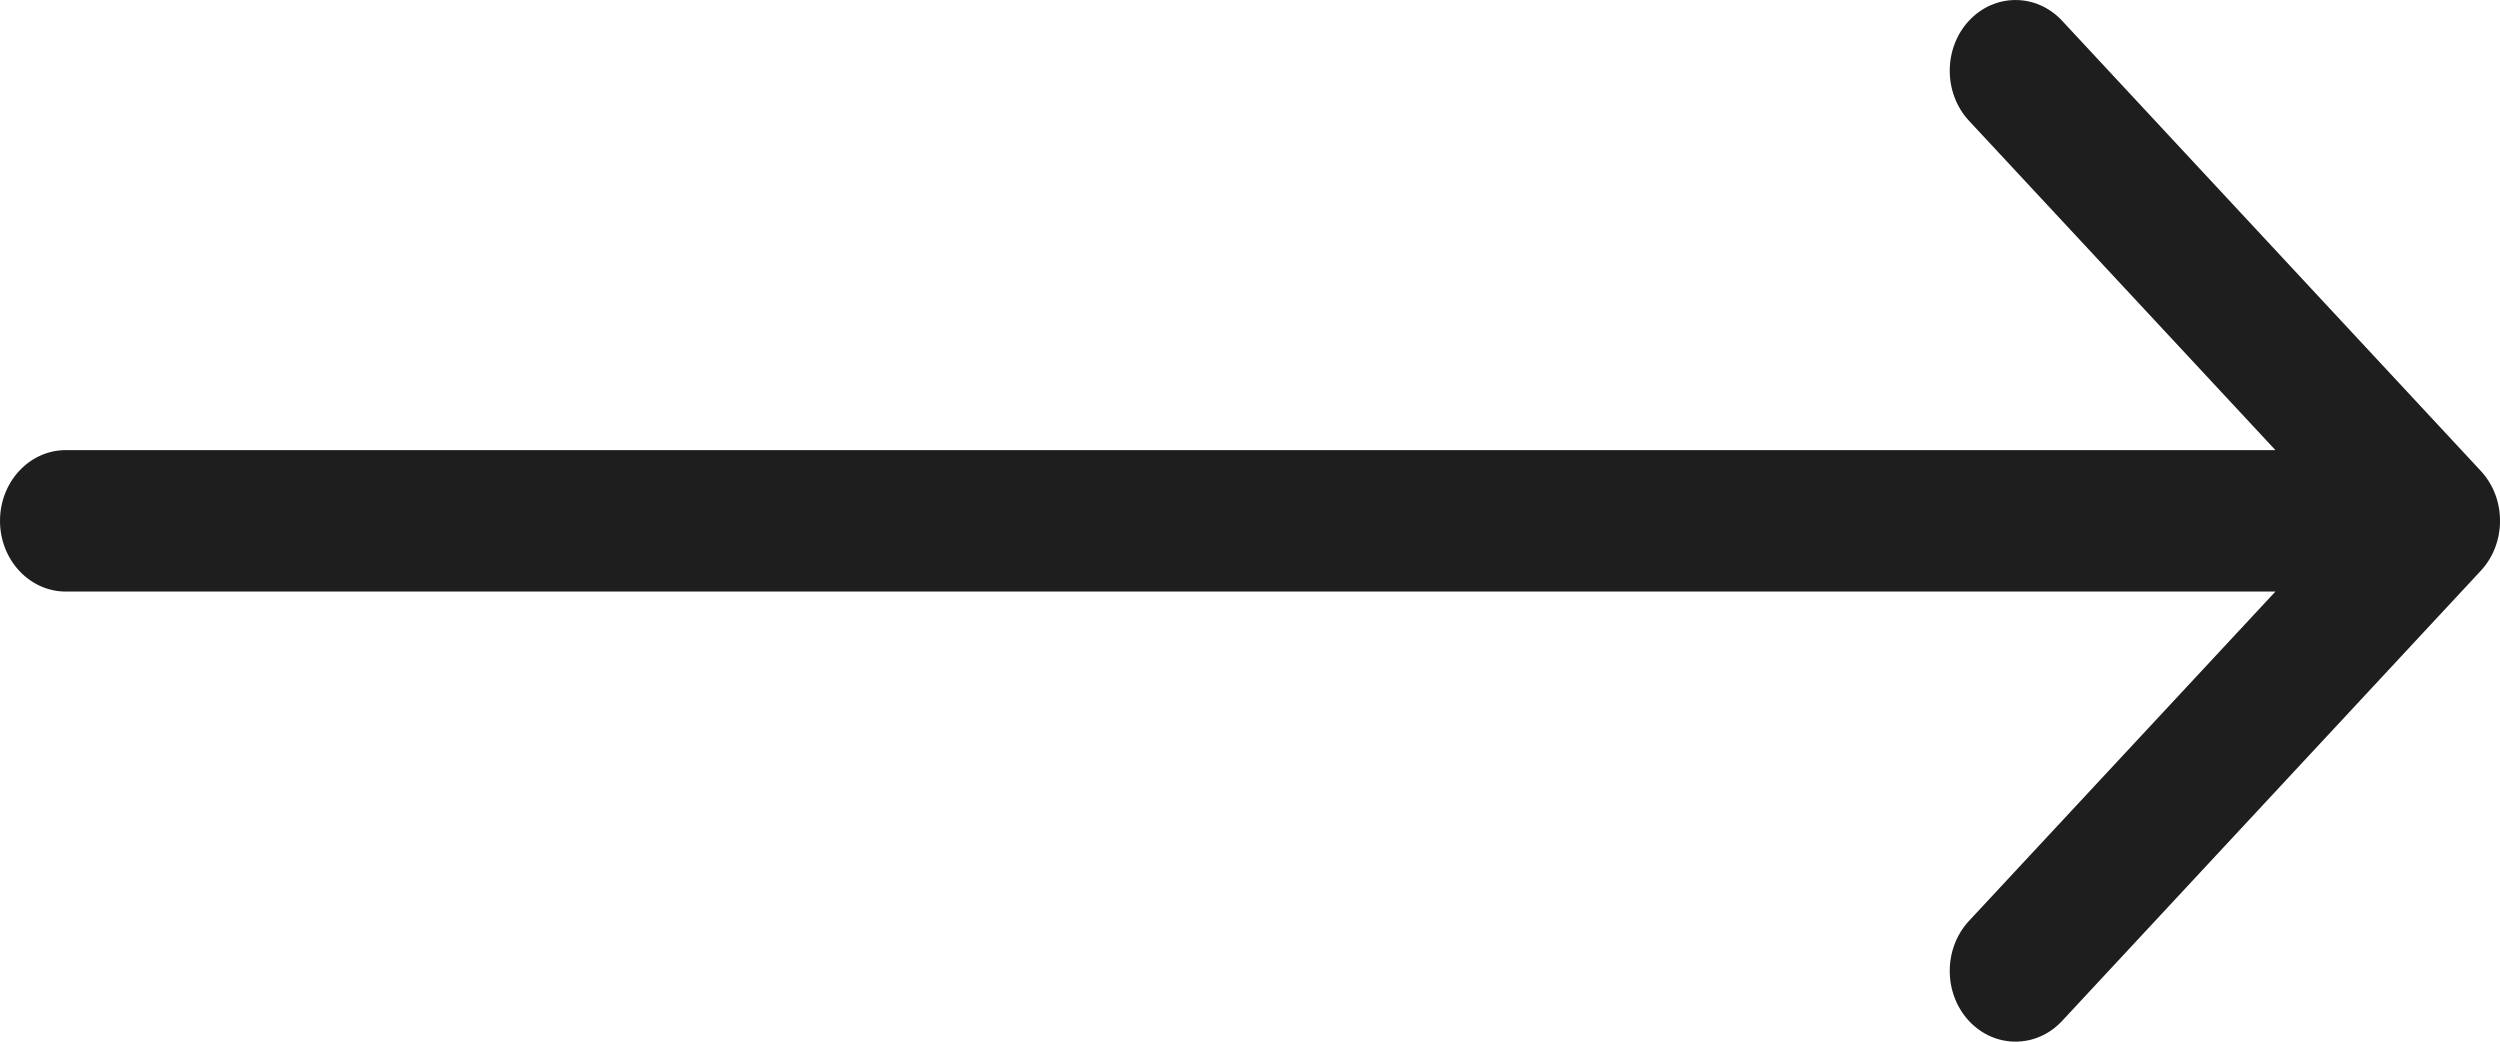 <svg width="24" height="10" viewBox="0 0 24 10" fill="none" xmlns="http://www.w3.org/2000/svg">
<path fill-rule="evenodd" clip-rule="evenodd" d="M19.796 0.199L23.815 4.52C24.062 4.785 24.062 5.215 23.815 5.48L19.796 9.801C19.549 10.066 19.149 10.066 18.902 9.801C18.656 9.536 18.656 9.106 18.902 8.841L21.844 5.679L0.632 5.679C0.283 5.679 4.69897e-07 5.375 4.37114e-07 5C4.04331e-07 4.625 0.283 4.321 0.632 4.321L21.844 4.321L18.902 1.159C18.656 0.894 18.656 0.464 18.902 0.199C19.149 -0.066 19.549 -0.066 19.796 0.199Z" fill="#1E1E1E"/>
</svg>
